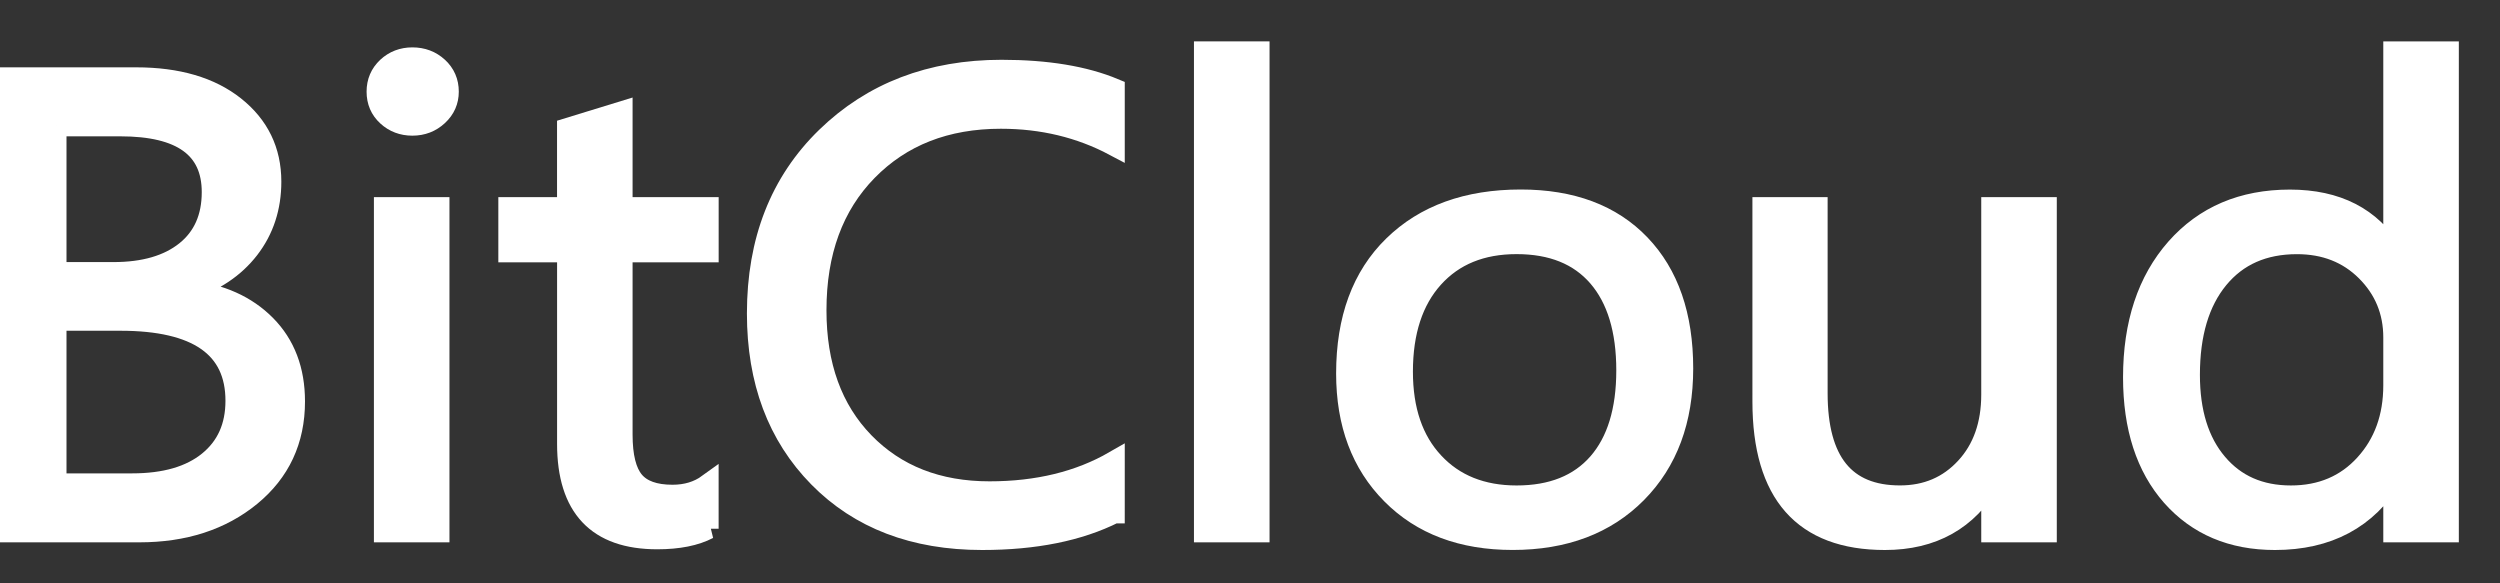<?xml version="1.0" encoding="utf-8"?>
<!-- Generator: Adobe Illustrator 14.0.0, SVG Export Plug-In . SVG Version: 6.00 Build 43363)  -->
<!DOCTYPE svg PUBLIC "-//W3C//DTD SVG 1.1//EN" "http://www.w3.org/Graphics/SVG/1.1/DTD/svg11.dtd">
<svg version="1.1" id="图层_1" xmlns="http://www.w3.org/2000/svg" xmlns:xlink="http://www.w3.org/1999/xlink" x="0px" y="0px"
	 width="60px" height="14px" viewBox="0 0 60 14" enable-background="new 0 0 60 14" xml:space="preserve">
<rect x="0" y="0" width="60" height="14" fill="#333333" stroke="none"/>
<g>
	<path fill="#FFFFFF" stroke="#FFFFFF" stroke-width="0.5" d="M0,12.766v-10.9h3.267c0.993,0,1.781,0.231,2.362,0.692
		s0.873,1.062,0.873,1.801c0,0.619-0.176,1.156-0.528,1.612C5.621,6.426,5.135,6.751,4.516,6.944v0.03
		C5.29,7.06,5.909,7.337,6.374,7.806C6.838,8.275,7.07,8.885,7.07,9.635c0,0.932-0.353,1.688-1.057,2.266
		c-0.705,0.576-1.593,0.865-2.667,0.865H0z M1.346,3.021v3.519h1.377c0.736,0,1.316-0.168,1.737-0.505S5.092,5.223,5.092,4.61
		c0-1.059-0.733-1.588-2.202-1.588H1.346z M1.346,7.688v3.923h1.825c0.79,0,1.402-0.178,1.837-0.533
		c0.435-0.354,0.653-0.84,0.653-1.459c0-1.287-0.924-1.931-2.771-1.931H1.346z"/>
	<path fill="#FFFFFF" stroke="#FFFFFF" stroke-width="0.5" d="M9.897,3.006c-0.235,0-0.436-0.076-0.601-0.228
		C9.131,2.626,9.048,2.434,9.048,2.2c0-0.233,0.083-0.427,0.248-0.582c0.166-0.154,0.366-0.231,0.601-0.231
		c0.24,0,0.444,0.077,0.612,0.231c0.168,0.155,0.252,0.349,0.252,0.582c0,0.223-0.083,0.413-0.252,0.57S10.137,3.006,9.897,3.006z
		 M10.537,12.766H9.224V4.982h1.313V12.766z"/>
	<path fill="#FFFFFF" stroke="#FFFFFF" stroke-width="0.5" d="M16.999,12.689c-0.31,0.162-0.718,0.244-1.225,0.244
		c-1.436,0-2.154-0.76-2.154-2.281V6.046H12.21V4.982h1.409v-1.9l1.313-0.403v2.303h2.066v1.064h-2.066v4.385
		c0,0.523,0.093,0.895,0.28,1.119c0.187,0.223,0.497,0.334,0.929,0.334c0.331,0,0.616-0.086,0.856-0.26V12.689z"/>
	<path fill="#FFFFFF" stroke="#FFFFFF" stroke-width="0.5" d="M26.743,12.311c-0.849,0.426-1.906,0.639-3.171,0.639
		c-1.633,0-2.941-0.5-3.923-1.498s-1.473-2.309-1.473-3.93c0-1.743,0.553-3.152,1.657-4.226c1.105-1.074,2.506-1.611,4.204-1.611
		c1.089,0,1.991,0.149,2.707,0.448v1.361c-0.822-0.436-1.729-0.654-2.723-0.654c-1.318,0-2.387,0.418-3.207,1.254
		c-0.819,0.836-1.229,1.953-1.229,3.352c0,1.329,0.383,2.385,1.149,3.174c0.766,0.787,1.771,1.182,3.015,1.182
		c1.153,0,2.151-0.244,2.995-0.73V12.311z"/>
	<path fill="#FFFFFF" stroke="#FFFFFF" stroke-width="0.5" d="M30.219,12.766h-1.314V1.243h1.314V12.766z"/>
	<path fill="#FFFFFF" stroke="#FFFFFF" stroke-width="0.5" d="M36.303,12.949c-1.211,0-2.18-0.363-2.902-1.092
		c-0.723-0.727-1.084-1.691-1.084-2.893c0-1.307,0.375-2.328,1.129-3.063c0.752-0.735,1.77-1.103,3.051-1.103
		c1.221,0,2.176,0.357,2.861,1.072c0.686,0.715,1.029,1.705,1.029,2.972c0,1.242-0.369,2.236-1.109,2.984
		C38.537,12.574,37.547,12.949,36.303,12.949z M36.398,5.849c-0.844,0-1.51,0.272-2.002,0.817C33.906,7.21,33.66,7.962,33.66,8.92
		c0,0.922,0.248,1.65,0.746,2.182c0.494,0.531,1.16,0.799,1.992,0.799c0.85,0,1.502-0.262,1.959-0.783
		c0.455-0.521,0.684-1.266,0.684-2.229c0-0.972-0.229-1.722-0.684-2.25C37.9,6.112,37.248,5.849,36.398,5.849z"/>
	<path fill="#FFFFFF" stroke="#FFFFFF" stroke-width="0.5" d="M49.113,12.766h-1.313v-1.23h-0.033
		c-0.543,0.941-1.387,1.414-2.529,1.414c-1.953,0-2.93-1.105-2.93-3.314V4.982h1.305v4.455c0,1.641,0.662,2.463,1.986,2.463
		c0.641,0,1.166-0.225,1.58-0.674c0.414-0.447,0.621-1.035,0.621-1.76V4.982h1.313V12.766z"/>
	<path fill="#FFFFFF" stroke="#FFFFFF" stroke-width="0.5" d="M58.762,12.766h-1.313v-1.322h-0.033
		c-0.607,1.004-1.549,1.506-2.818,1.506c-1.031,0-1.854-0.35-2.471-1.045c-0.615-0.697-0.924-1.646-0.924-2.848
		c0-1.287,0.342-2.318,1.025-3.094C52.912,5.188,53.822,4.8,54.957,4.8c1.127,0,1.947,0.421,2.459,1.262h0.033V1.243h1.313V12.766z
		 M57.449,9.246V8.1c0-0.629-0.221-1.161-0.658-1.597c-0.438-0.436-0.992-0.653-1.664-0.653c-0.801,0-1.432,0.278-1.891,0.836
		s-0.688,1.329-0.688,2.311c0,0.896,0.219,1.605,0.66,2.125c0.439,0.52,1.031,0.779,1.773,0.779c0.73,0,1.324-0.252,1.781-0.754
		S57.449,10.012,57.449,9.246z"/>
</g>
</svg>
